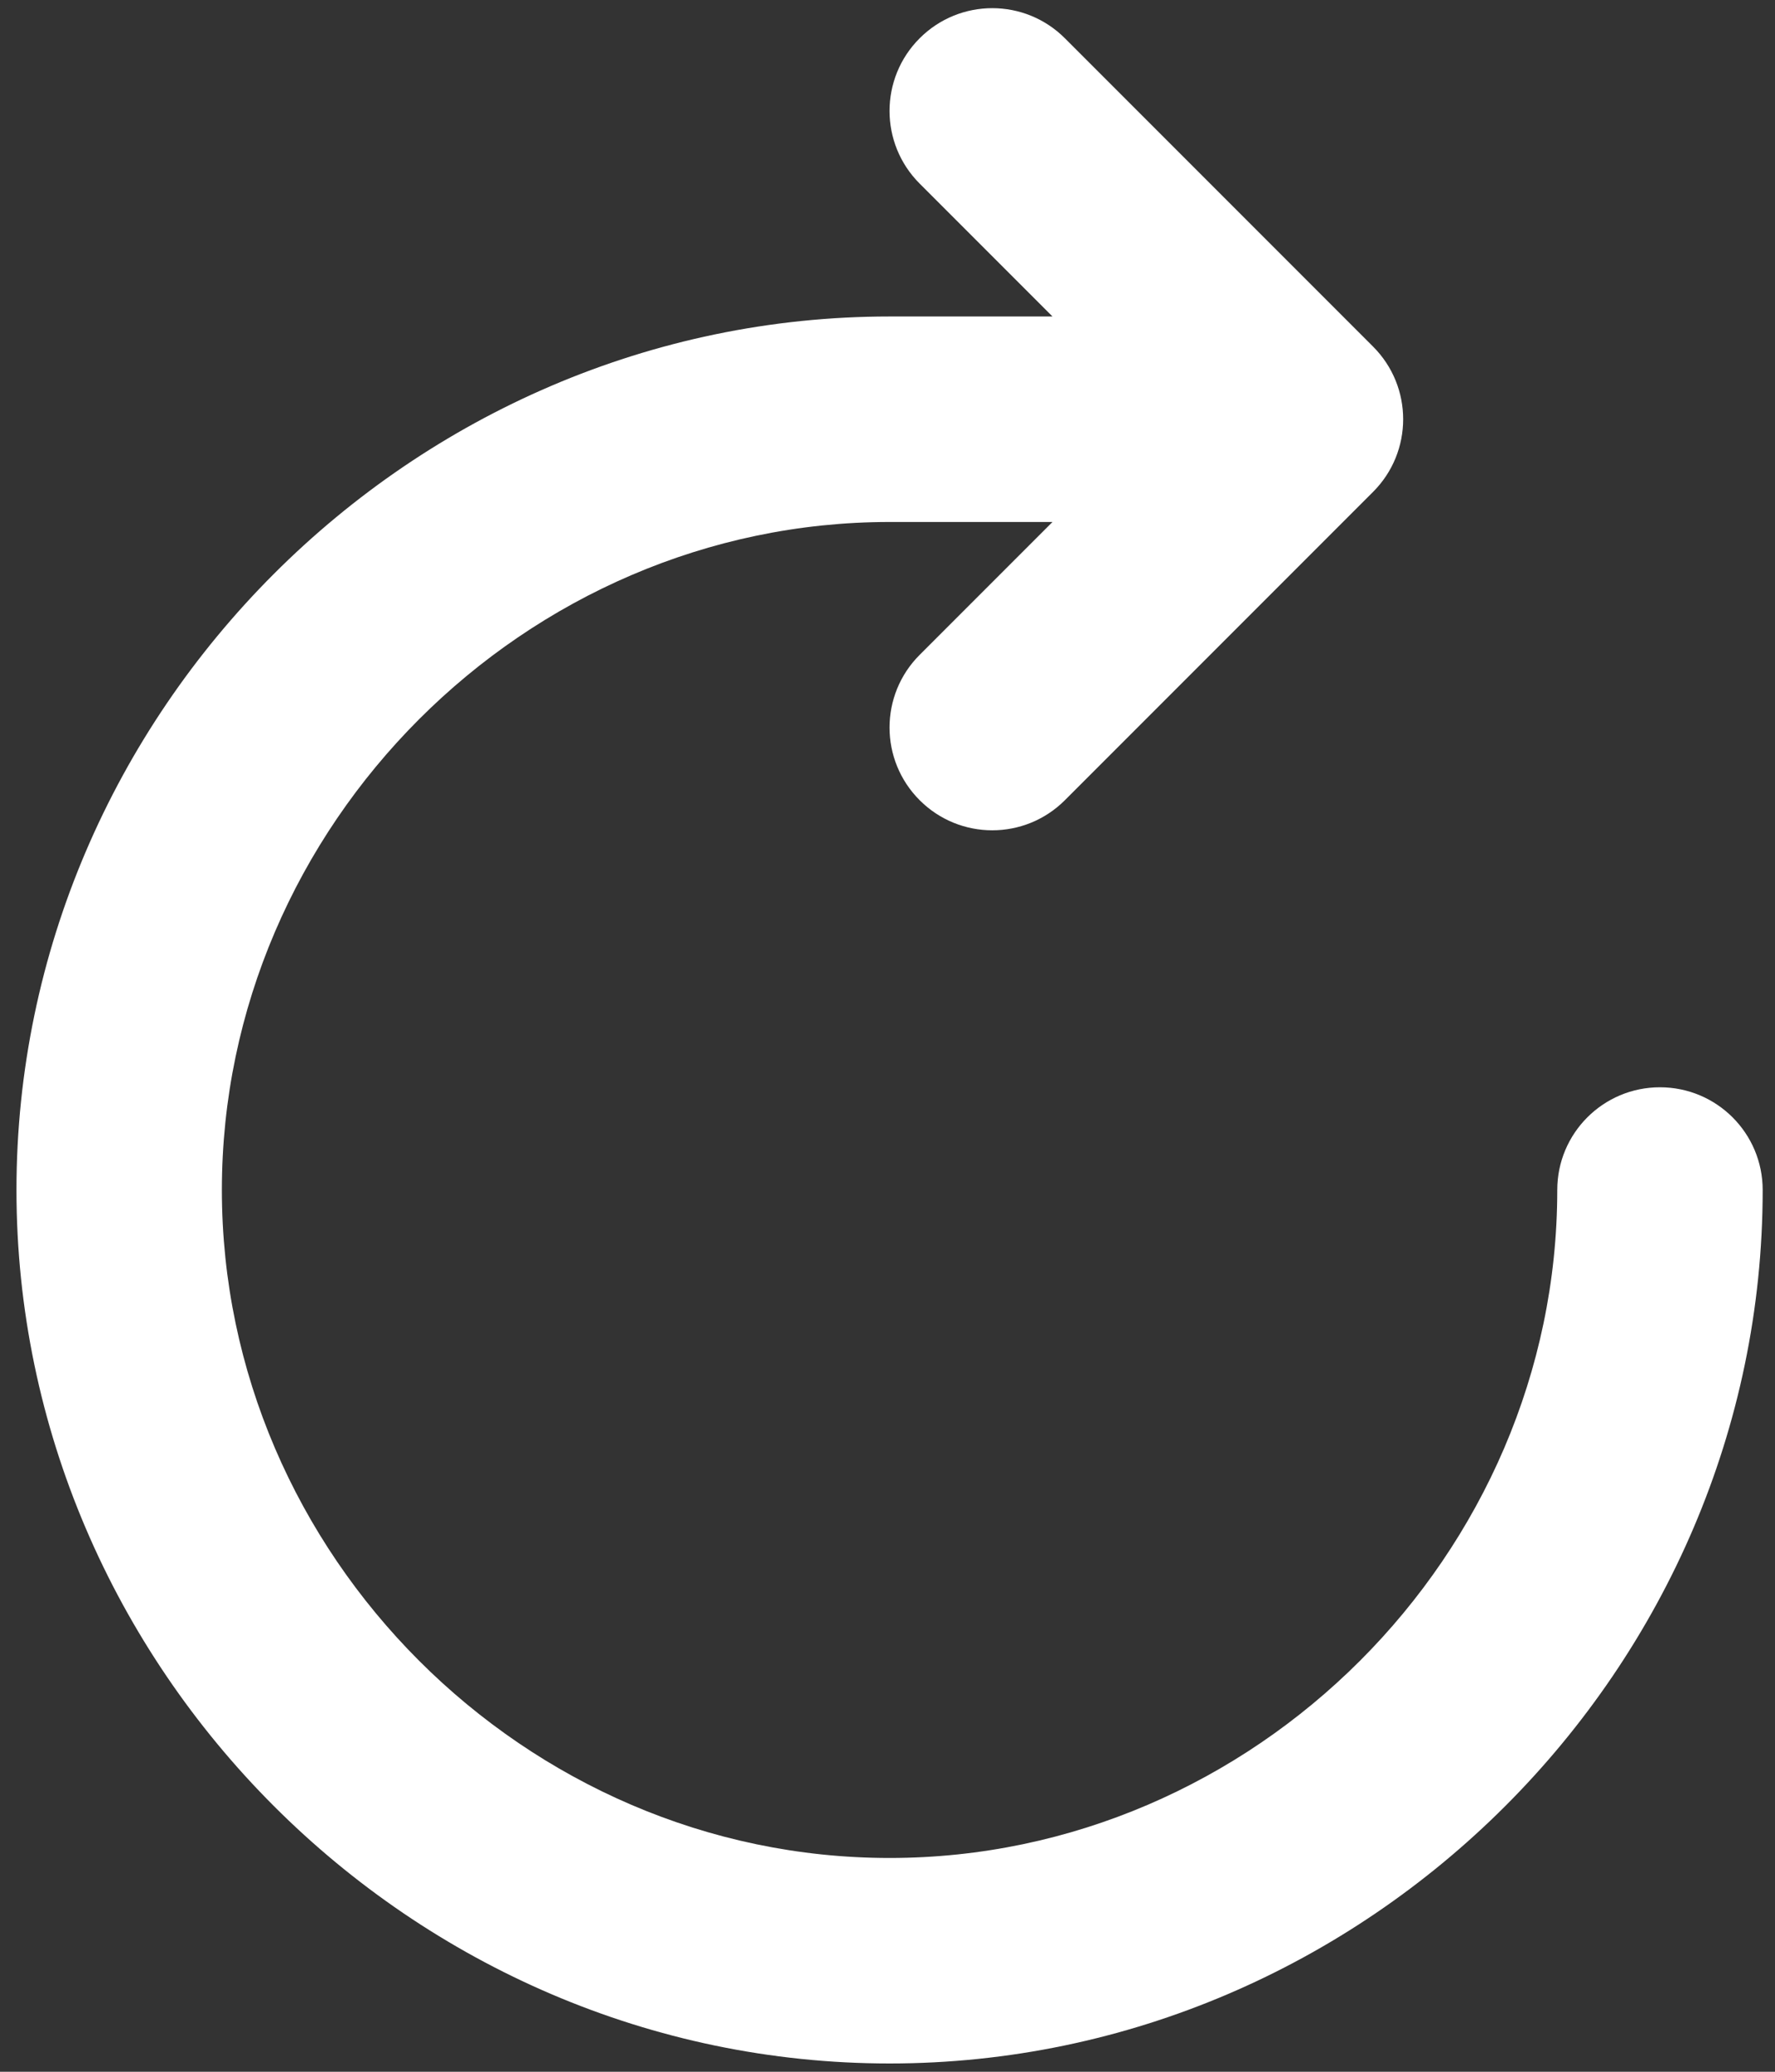 <svg width="18" height="21" viewBox="0 0 18 21" fill="none" xmlns="http://www.w3.org/2000/svg">
<rect x="0" y="0" width="18" height="21" fill="#333333" stroke="none"/>
<path d="M9.326 0.388C9.733 -0.019 10.392 -0.019 10.799 0.388L13.924 3.513C14.331 3.92 14.331 4.579 13.924 4.986L10.799 8.111C10.392 8.518 9.733 8.518 9.326 8.111C8.919 7.704 8.919 7.045 9.326 6.638L10.673 5.291H9.021C5.325 5.291 2.25 8.367 2.25 12.062C2.25 15.758 5.325 18.833 9.021 18.833C12.716 18.833 15.792 15.758 15.792 12.062C15.792 11.487 16.258 11.021 16.833 11.021C17.409 11.021 17.875 11.487 17.875 12.062C17.875 16.908 13.867 20.916 9.021 20.916C4.175 20.916 0.167 16.908 0.167 12.062C0.167 7.216 4.175 3.208 9.021 3.208H10.673L9.326 1.861C8.919 1.454 8.919 0.795 9.326 0.388Z" fill="white"/>
</svg>

